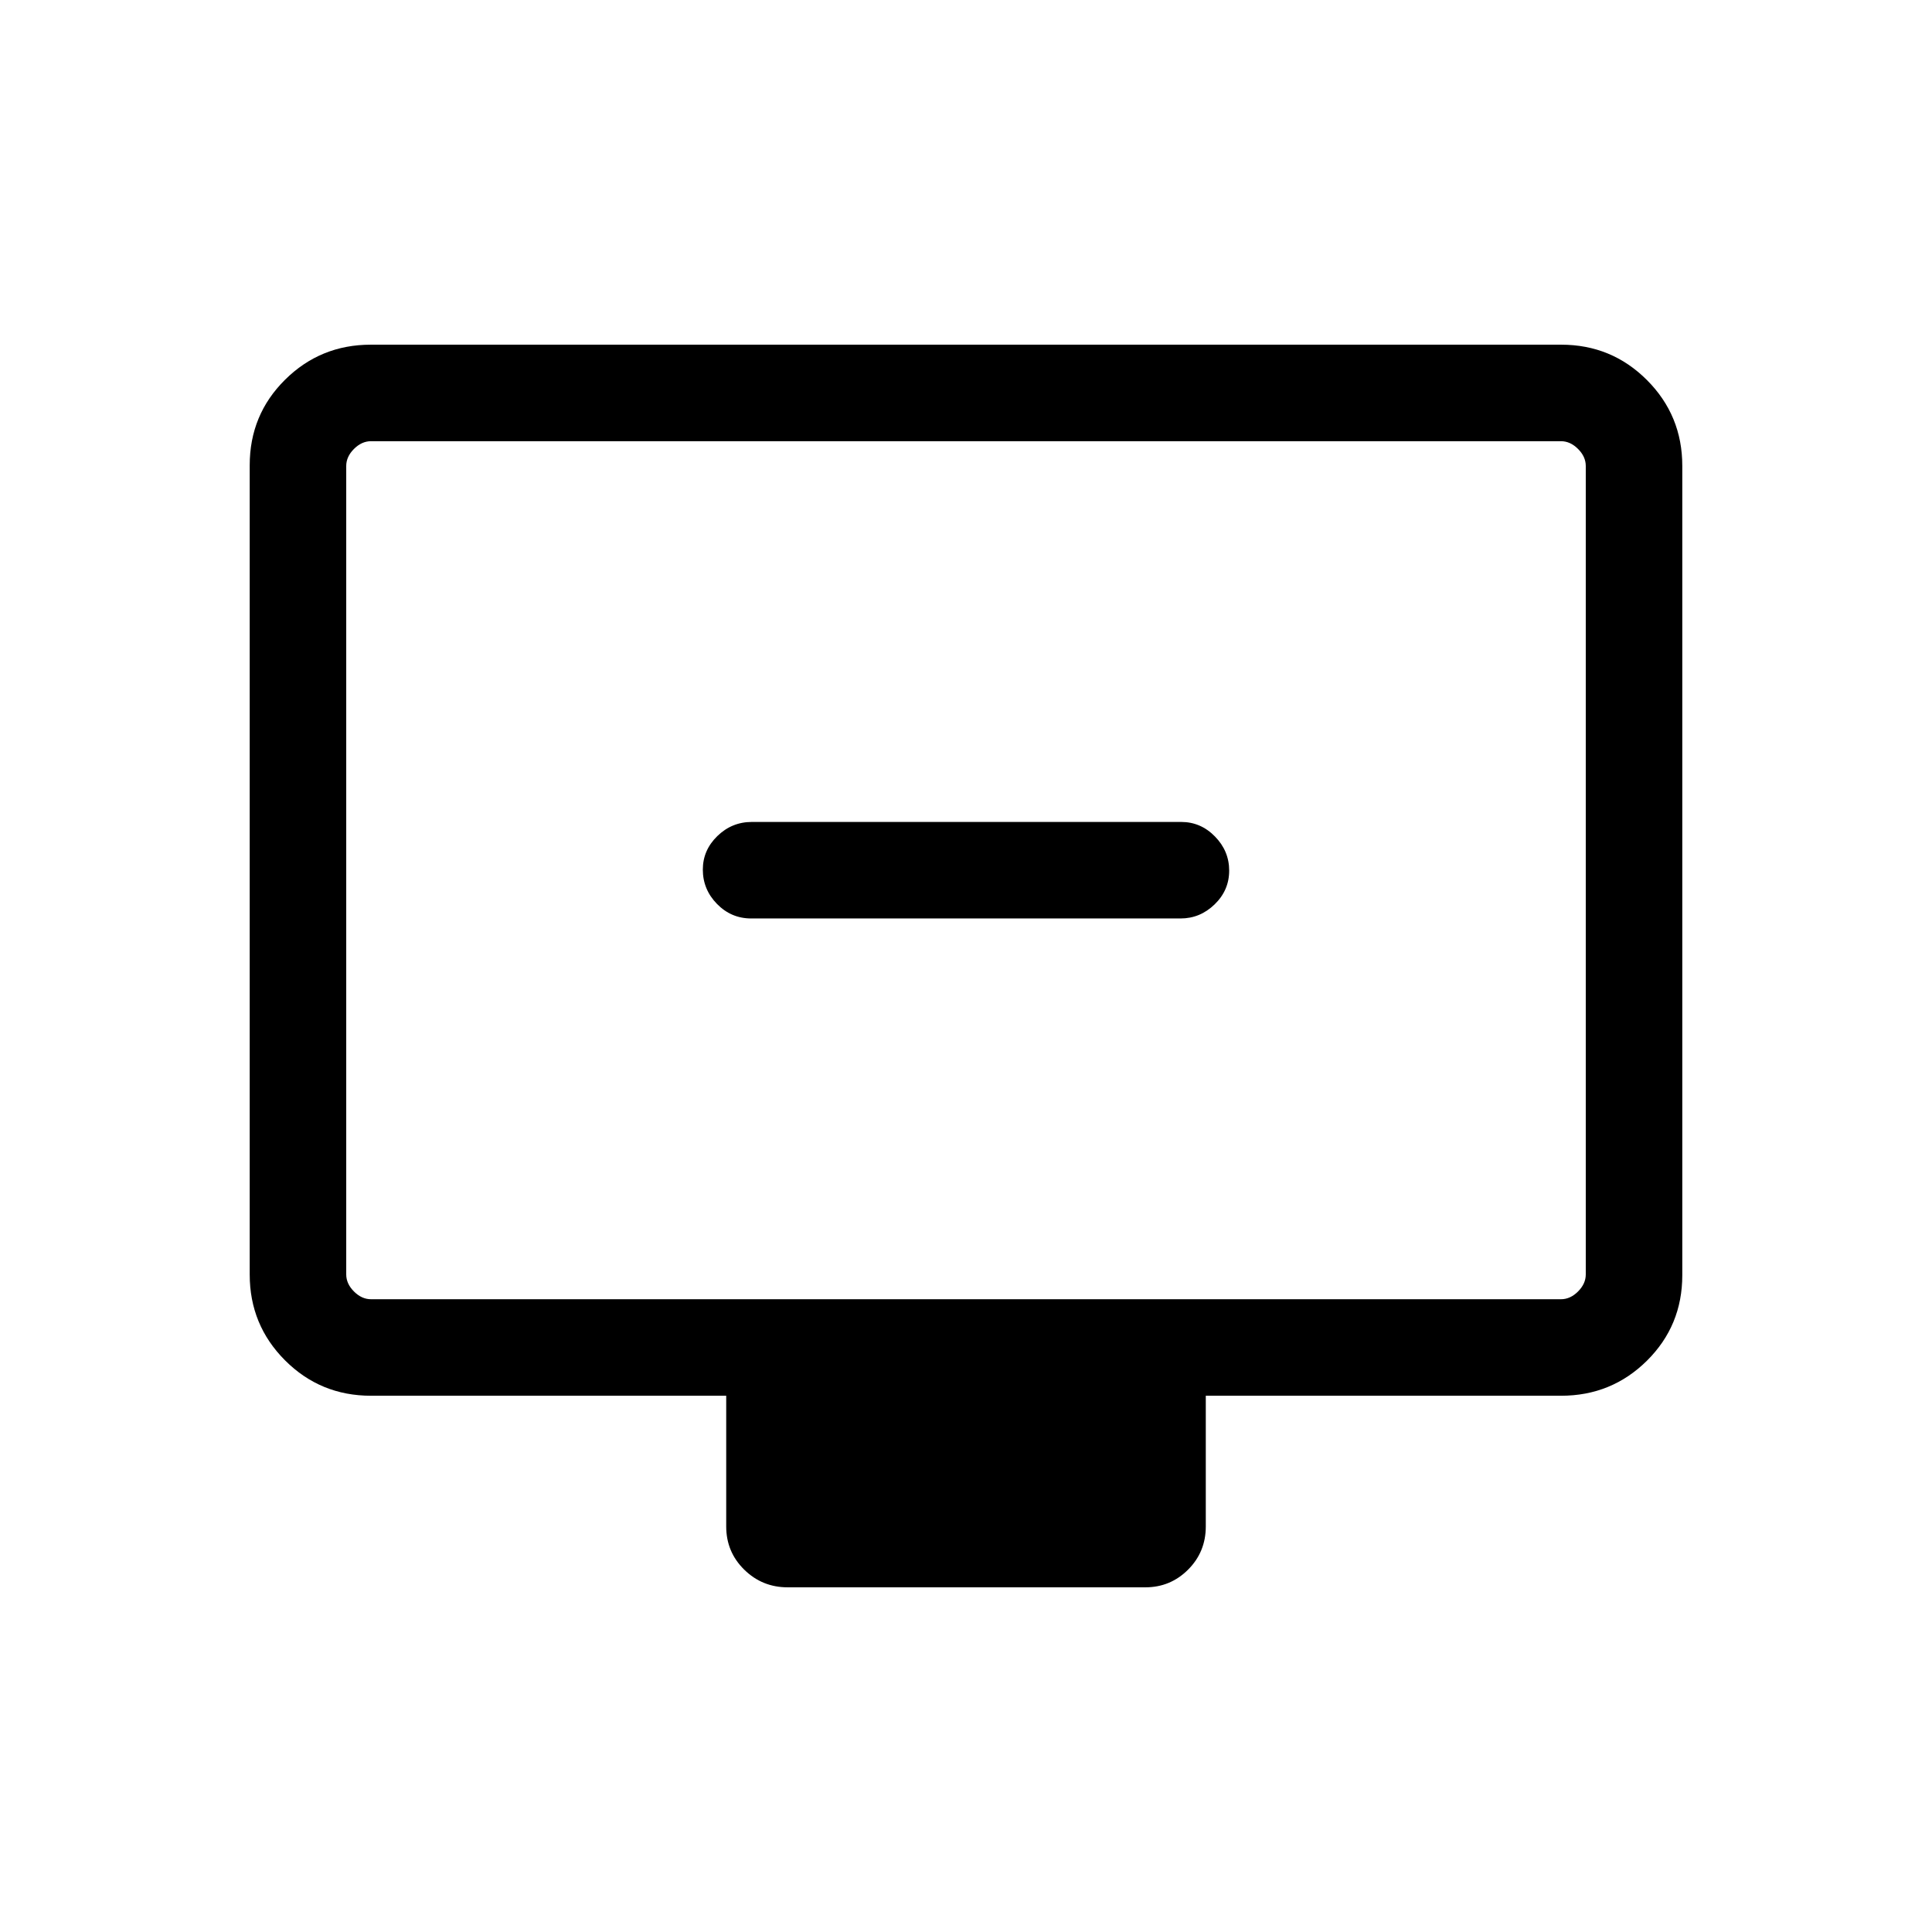 <svg xmlns="http://www.w3.org/2000/svg" height="20" viewBox="0 -960 960 960" width="20"><path d="M373.27-503.62H586.6q9.72 0 16.94-7 7.23-7 7.23-16.77 0-9.76-7.07-16.97-7.06-7.22-16.77-7.22H373.59q-9.94 0-17.15 7.02-7.21 7.01-7.21 16.66 0 9.86 7.05 17.07 7.05 7.21 16.99 7.21ZM184.35-266.46q-25.14 0-42.71-17.58-17.56-17.58-17.56-42.64v-402.15q0-25.07 17.56-42.48 17.57-17.42 42.62-17.42h591.48q25.05 0 42.62 17.58 17.56 17.58 17.56 42.64v402.15q0 25.07-17.56 42.48-17.57 17.42-42.71 17.42h-176.5v64.96q0 12.64-8.79 21.44-8.8 8.79-21.21 8.79H391.36q-12.63 0-21.57-8.79-8.94-8.8-8.94-21.44v-64.96h-176.5Zm0-47.96h591.3q4.62 0 8.47-3.85 3.84-3.85 3.84-8.46v-401.73q0-4.62-3.84-8.46-3.85-3.85-8.47-3.85h-591.3q-4.62 0-8.47 3.85-3.84 3.84-3.84 8.46v401.73q0 4.61 3.84 8.46 3.85 3.85 8.47 3.85Zm-12.31 0v-426.35 426.35Z"/></svg>